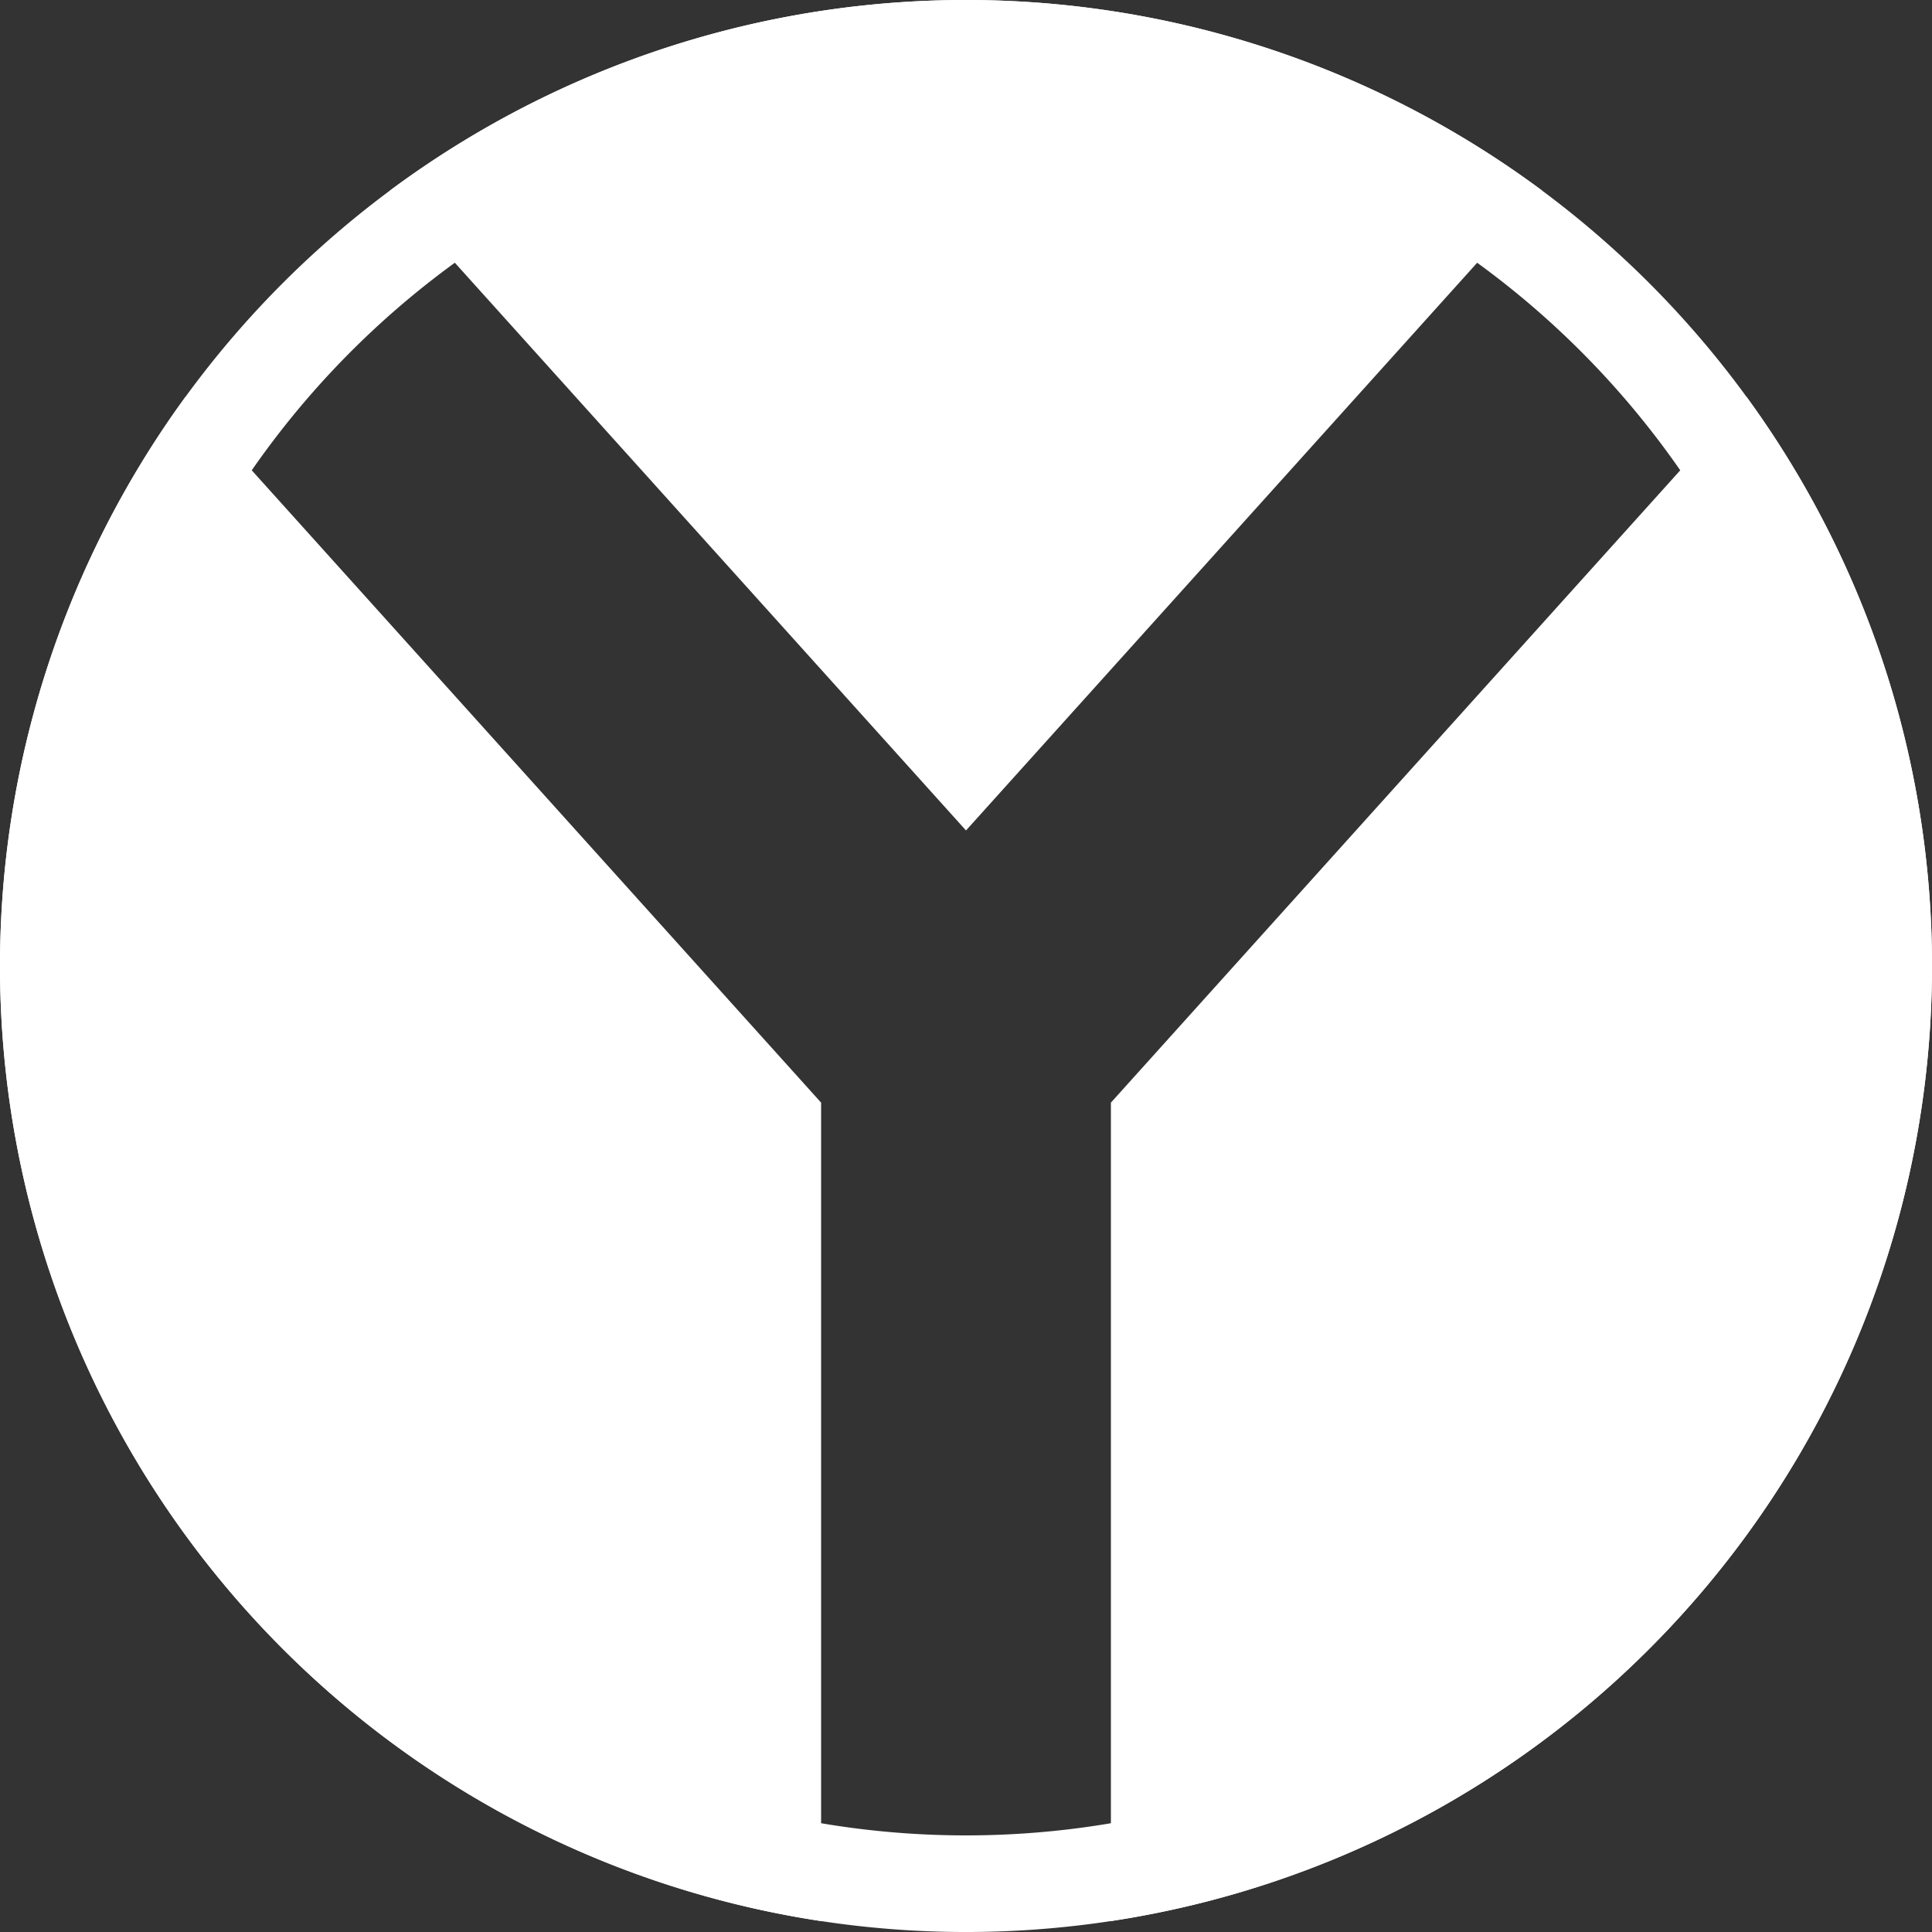 <svg xmlns="http://www.w3.org/2000/svg" viewBox="0 0 264.583 264.583">
  <rect x="0" y="0" width="264.583" height="264.583" fill="#333333" stroke="none"/>
  <g fill="#ffffff">
    <path d="M132.292 0A132.292 132.292 0 0 0 53.393 26.103l78.899 87.626 78.899-87.626A132.292 132.292 0 0 0 132.292 0zm106.883 54.336-87.039 96.667v112.084a132.292 132.292 0 0 0 112.448-130.795 132.292 132.292 0 0 0-25.409-77.956zm-213.766.001A132.292 132.292 0 0 0 0 132.292a132.292 132.292 0 0 0 112.448 130.795v-112.084z"/>
    <path d="M132.292 0A132.292 132.292 0 0 0 0 132.292a132.292 132.292 0 0 0 132.292 132.292 132.292 132.292 0 0 0 132.292-132.292A132.292 132.292 0 0 0 132.292 0zm-.124 13.229a119.062 119.062 0 0 1 .124 0 119.062 119.062 0 0 1 119.062 119.062 119.062 119.062 0 0 1-119.062 119.062 119.062 119.062 0 0 1-119.063-119.062A119.062 119.062 0 0 1 132.168 13.229z"/>
  </g>
</svg>